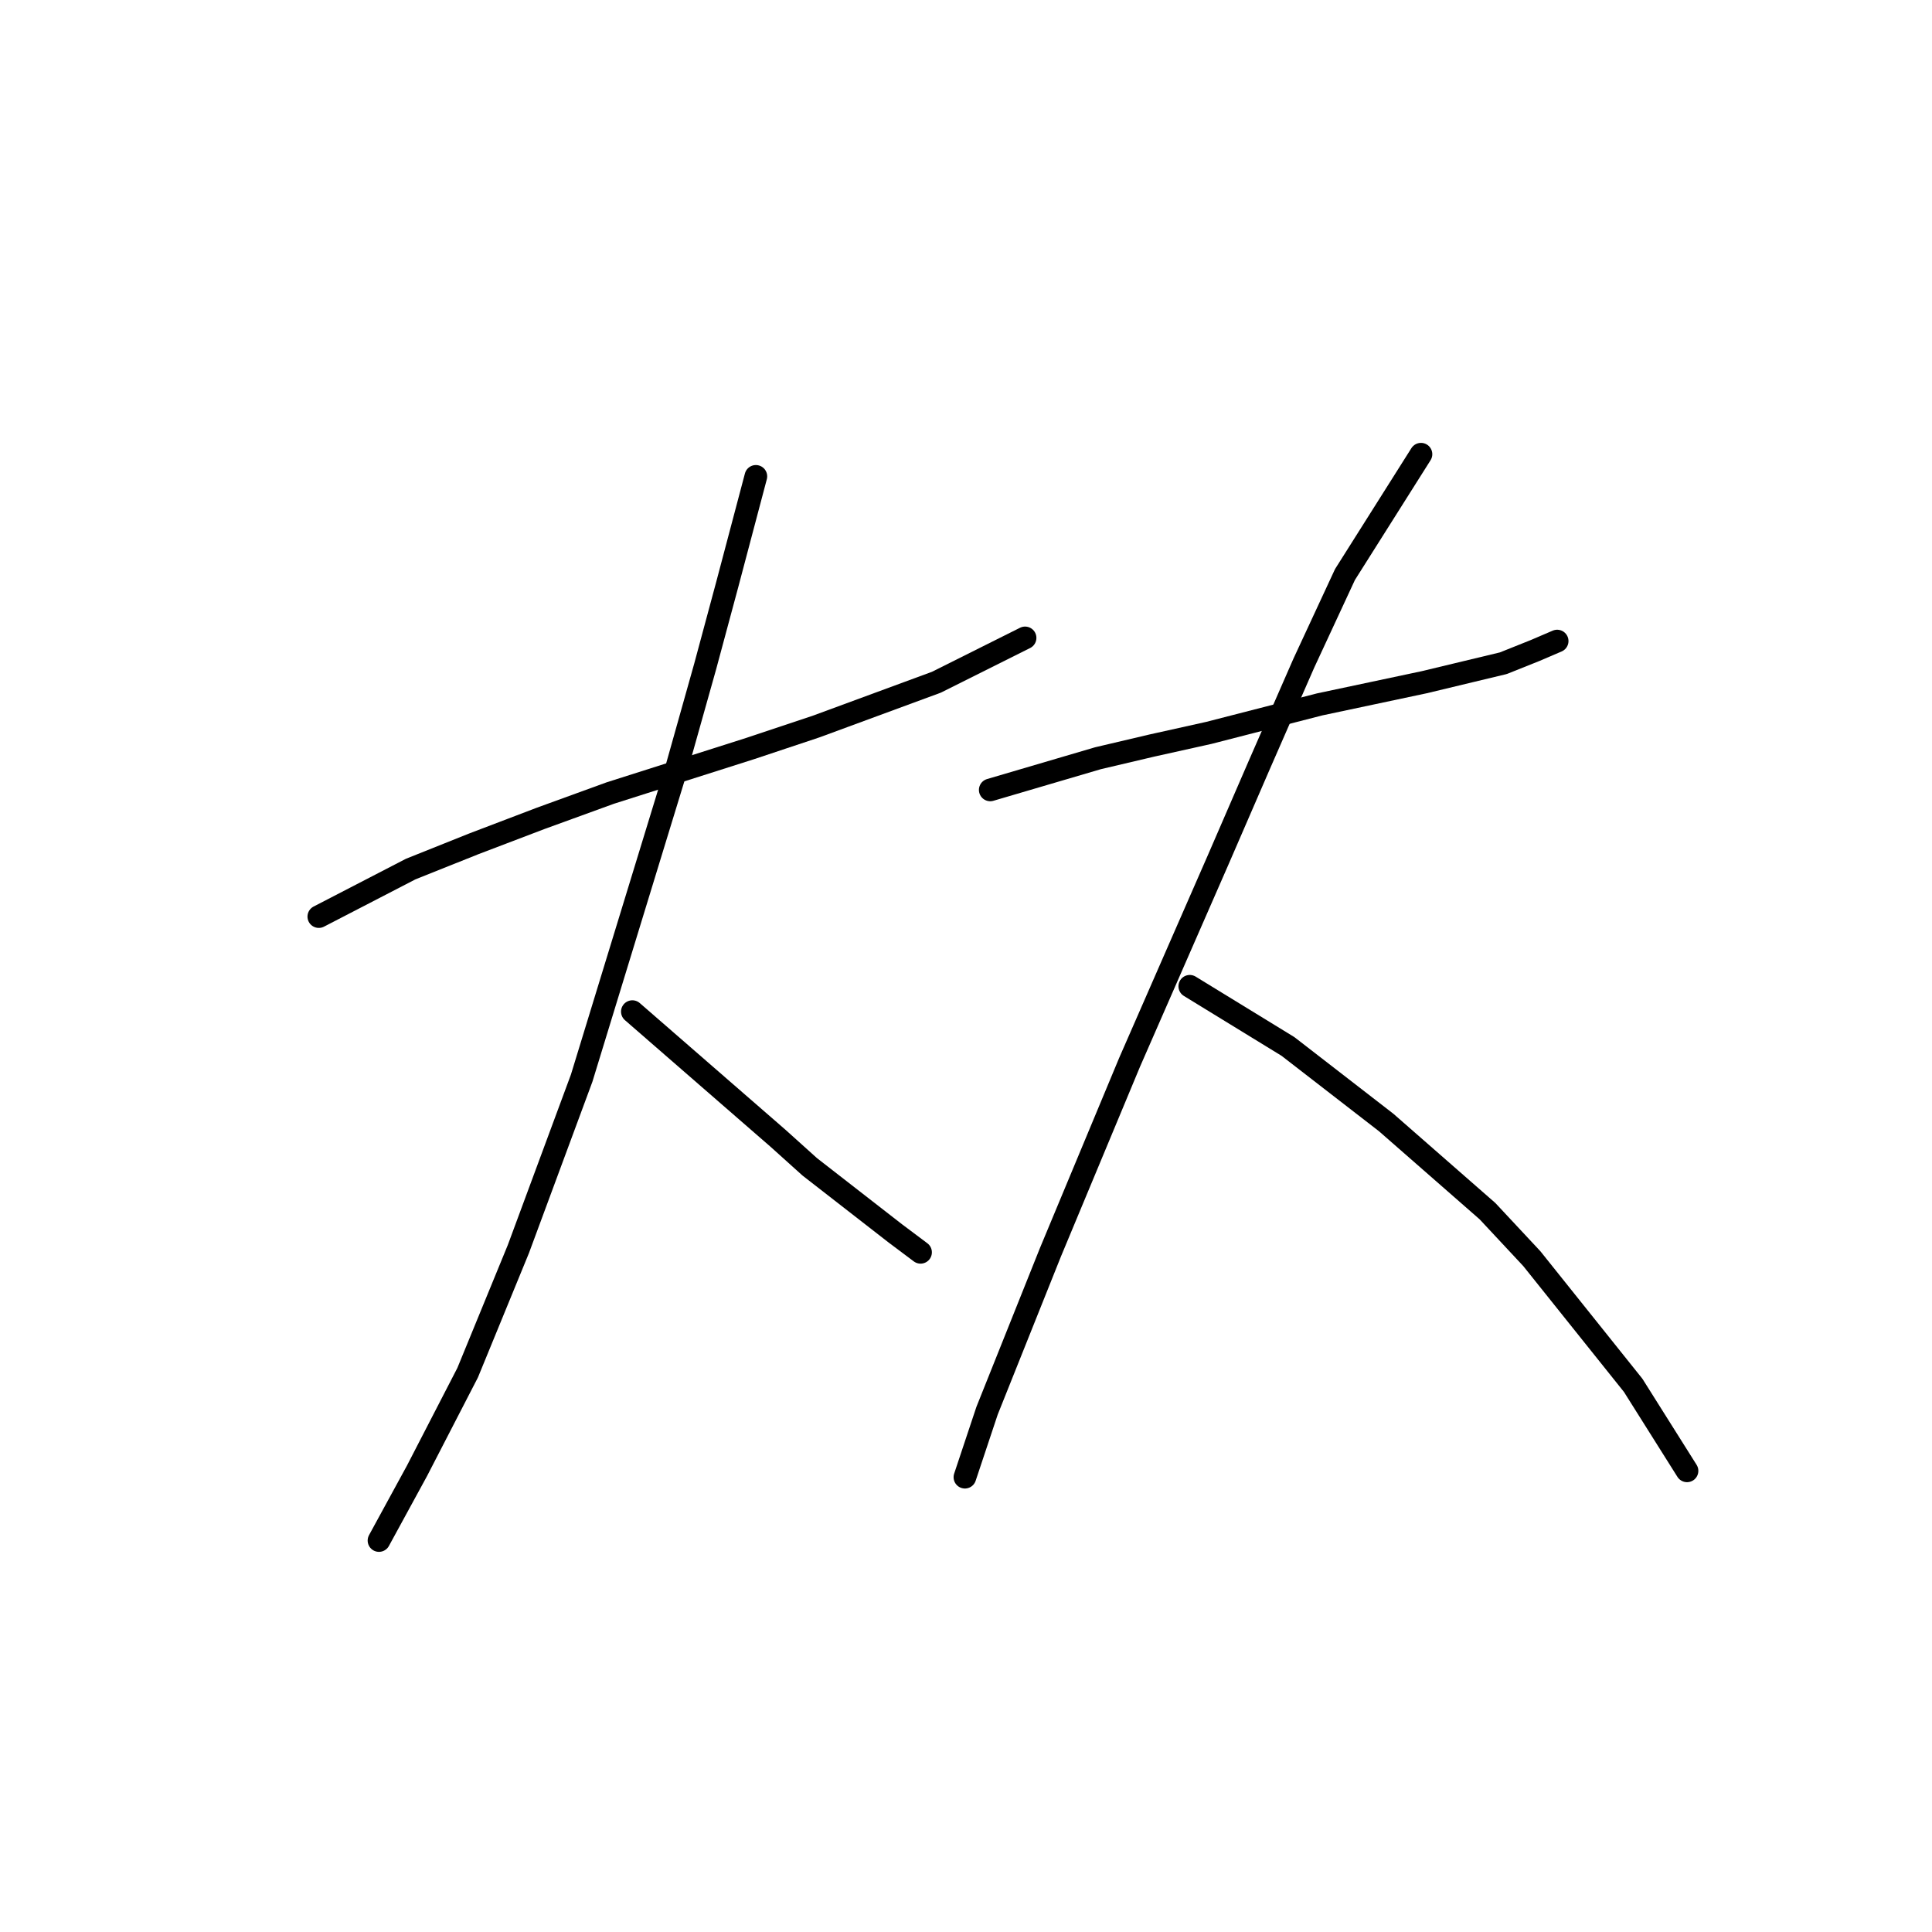 <?xml version="1.0" standalone="no"?>
    <svg width="256" height="256" xmlns="http://www.w3.org/2000/svg" version="1.1">
    <polyline stroke="black" stroke-width="3" stroke-linecap="round" fill="transparent" stroke-linejoin="round" points="42.243 121.454 54.413 115.159 62.807 111.802 71.62 108.445 80.852 105.087 99.318 99.212 108.131 96.274 124.078 90.399 135.829 84.524 135.829 84.524 " />
        <polyline stroke="black" stroke-width="3" stroke-linecap="round" fill="transparent" stroke-linejoin="round" points="100.157 63.121 96.38 77.389 93.442 88.301 89.665 101.73 77.075 142.857 68.682 165.519 61.967 181.886 55.253 194.896 50.217 204.129 50.217 204.129 " />
        <polyline stroke="black" stroke-width="3" stroke-linecap="round" fill="transparent" stroke-linejoin="round" points="83.79 134.044 93.442 142.438 103.095 150.831 107.291 154.608 118.622 163.421 121.98 165.939 121.98 165.939 " />
        <polyline stroke="black" stroke-width="3" stroke-linecap="round" fill="transparent" stroke-linejoin="round" points="131.212 104.668 145.481 100.471 152.615 98.792 160.169 97.114 174.858 93.337 188.707 90.399 199.198 87.881 203.395 86.202 206.333 84.943 206.333 84.943 " />
        <polyline stroke="black" stroke-width="3" stroke-linecap="round" fill="transparent" stroke-linejoin="round" points="188.287 60.183 178.215 76.13 172.759 87.881 166.884 101.31 161.428 113.9 149.678 140.759 139.186 165.939 130.793 186.922 127.855 195.735 127.855 195.735 " />
        <polyline stroke="black" stroke-width="3" stroke-linecap="round" fill="transparent" stroke-linejoin="round" points="157.651 130.687 170.661 138.661 183.671 148.733 197.1 160.483 202.975 166.778 216.405 183.565 223.539 194.896 223.539 194.896 " />
        </svg>